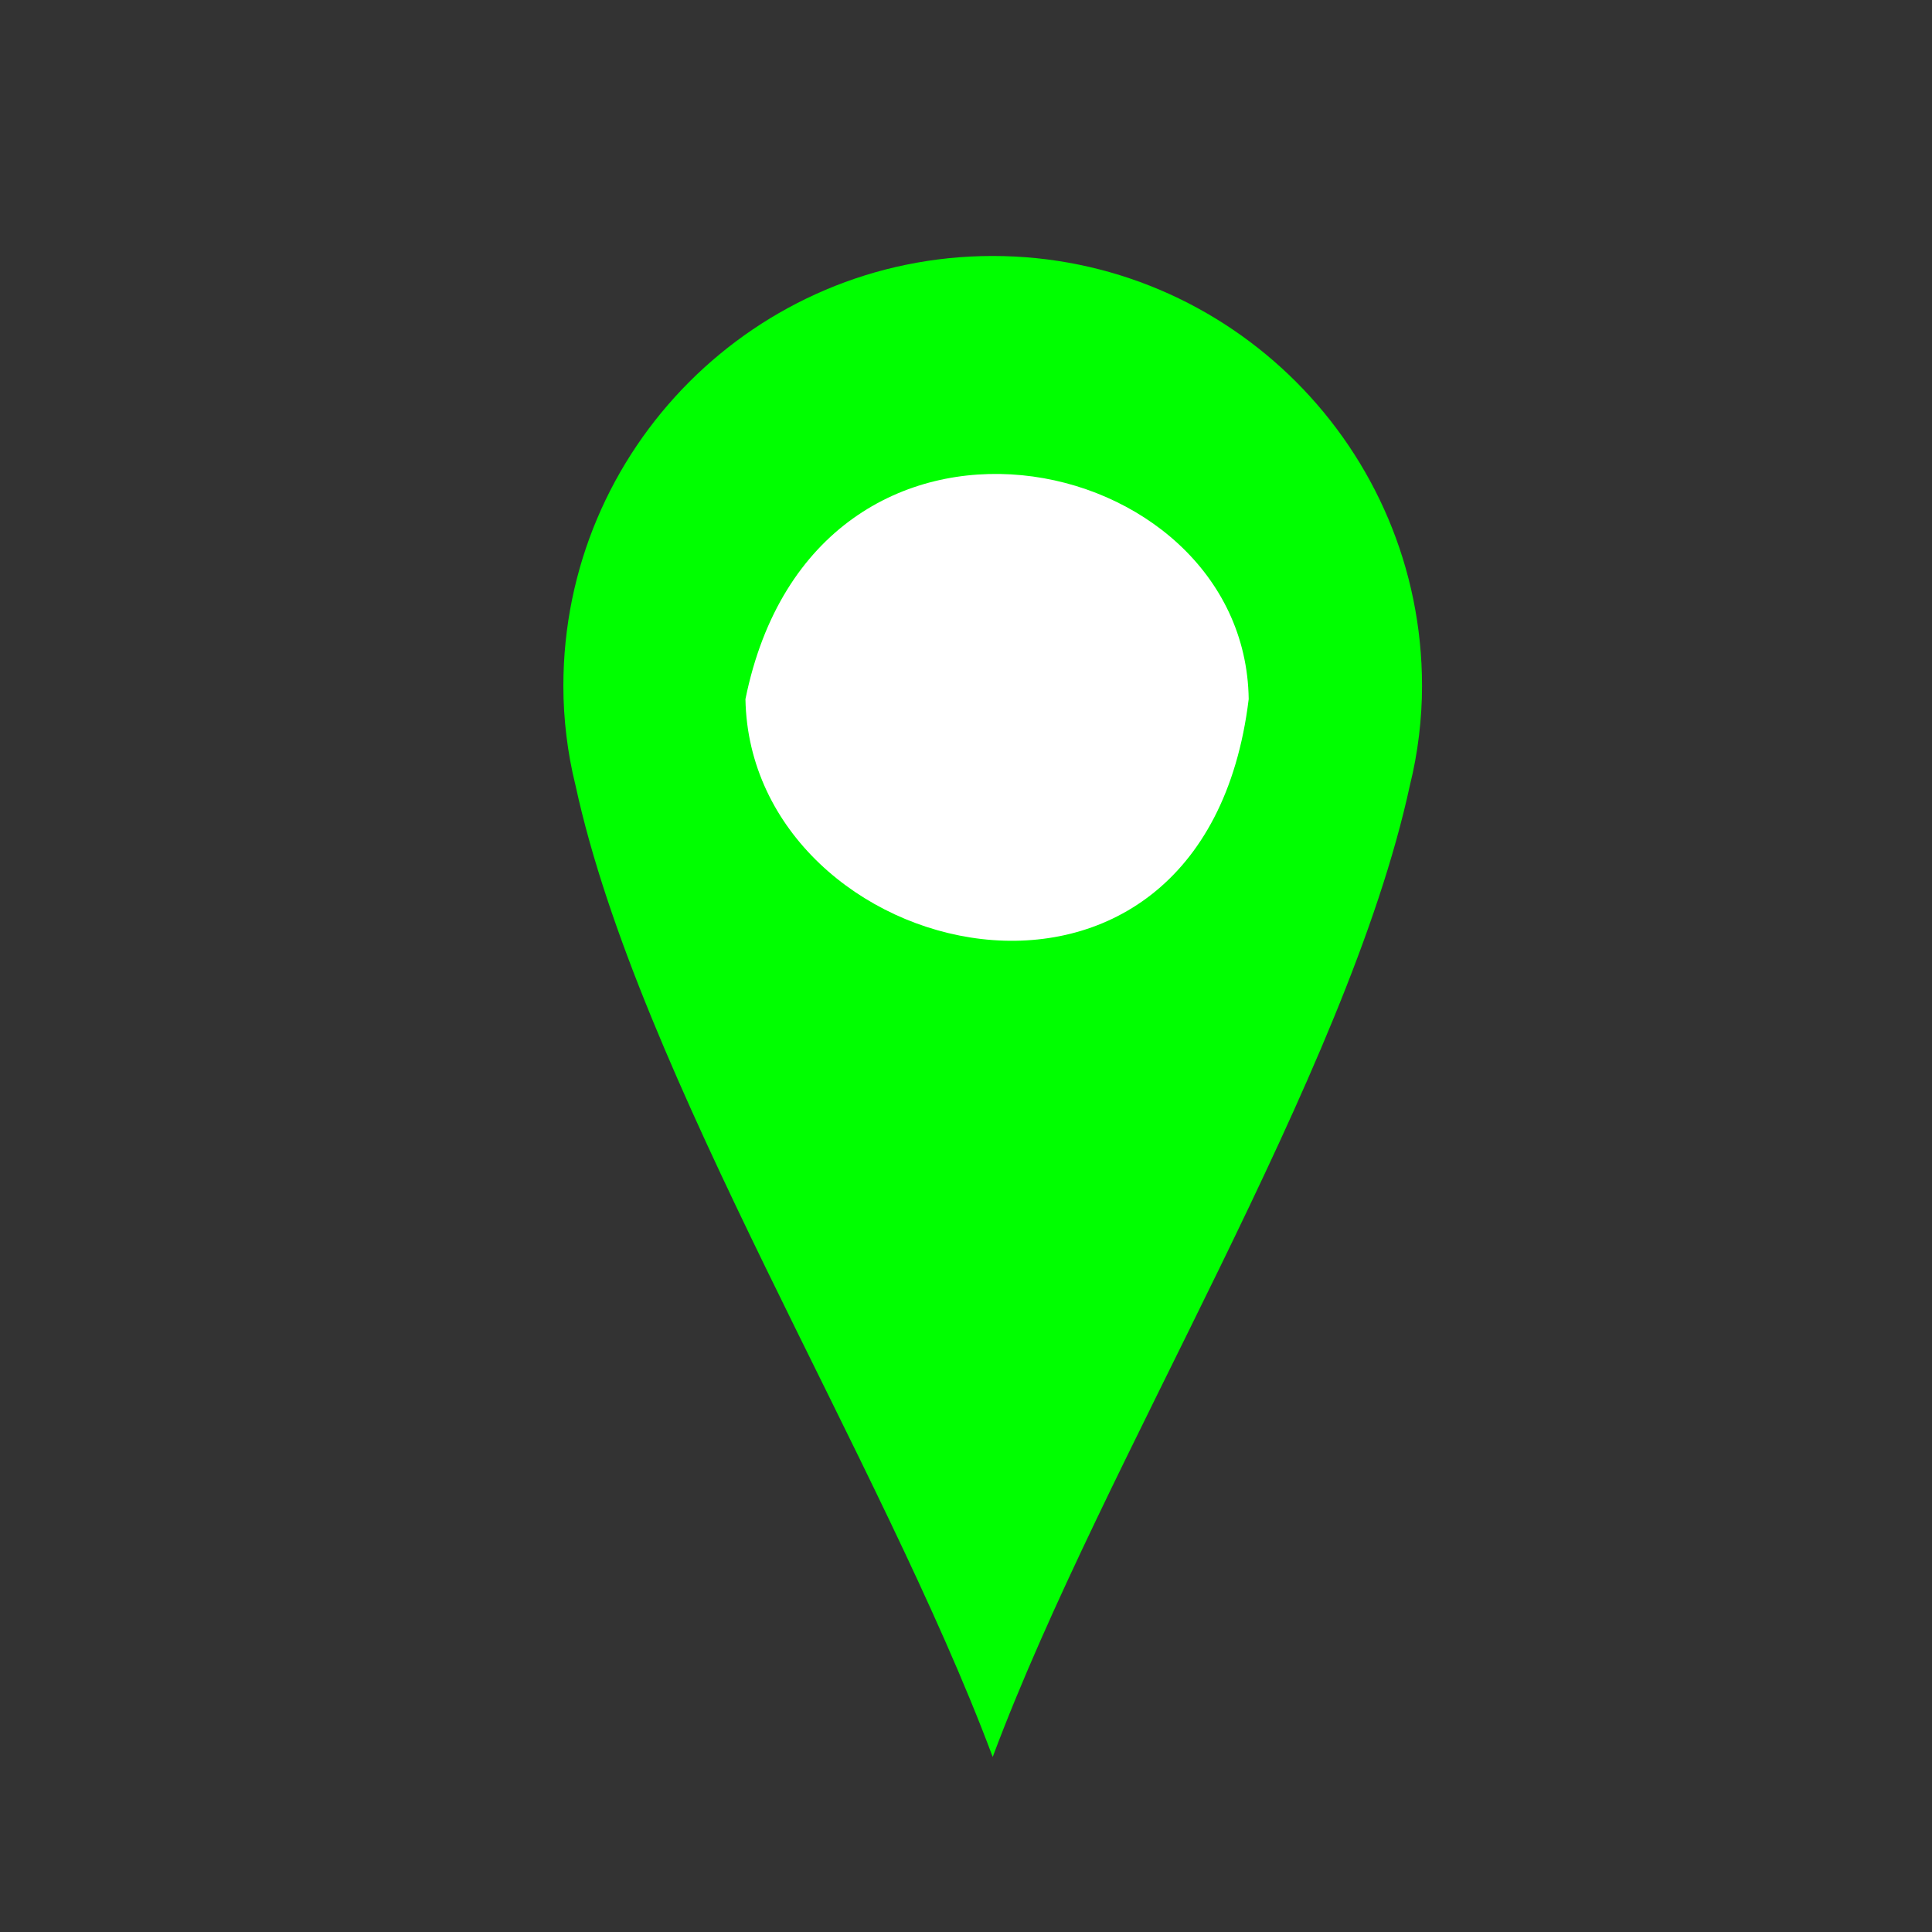 <?xml version="1.0" encoding="UTF-8" standalone="no"?>
<!-- Creator: CorelDRAW X6 -->

<svg
   xmlns:dc="http://purl.org/dc/elements/1.1/"
   xmlns:cc="http://creativecommons.org/ns#"
   xmlns:rdf="http://www.w3.org/1999/02/22-rdf-syntax-ns#"
   xmlns:svg="http://www.w3.org/2000/svg"
   xmlns="http://www.w3.org/2000/svg"
   xmlns:sodipodi="http://sodipodi.sourceforge.net/DTD/sodipodi-0.dtd"
   xmlns:inkscape="http://www.inkscape.org/namespaces/inkscape"
   xml:space="preserve"
   width="36"
   height="36"
   version="1.1"
   viewBox="0 0 952.5 952.5"
   id="svg21"
   sodipodi:docname="Symbol-Spot-Green.svg"
   inkscape:version="0.92.4 (5da689c313, 2019-01-14)"
   inkscape:export-filename="C:\project\opencpn\aisRX_pi\data\pins\Symbol-Spot-Green.png"
   inkscape:export-xdpi="92"
   inkscape:export-ydpi="92"
   style="clip-rule:evenodd;fill-rule:evenodd;image-rendering:optimizeQuality;shape-rendering:geometricPrecision;text-rendering:geometricPrecision"><rect x="0" y="0" width="952.5" height="952.5" fill="#333333" stroke="none"/><defs
     id="defs25" /><sodipodi:namedview
     pagecolor="#ffffff"
     bordercolor="#666666"
     borderopacity="1"
     objecttolerance="10"
     gridtolerance="10"
     guidetolerance="10"
     inkscape:pageopacity="0"
     inkscape:pageshadow="2"
     inkscape:window-width="1920"
     inkscape:window-height="1080"
     id="namedview23"
     showgrid="false"
     inkscape:zoom="12.273727"
     inkscape:cx="0.31353975"
     inkscape:cy="30.76278"
     inkscape:window-x="12"
     inkscape:window-y="35"
     inkscape:window-maximized="0"
     inkscape:current-layer="g5362"
     units="px" /><g
     id="g5362"
     transform="translate(0,-847.5)"><rect
       width="1693.333"
       height="1693.333"
       id="rect3"
       x="-3.5668947e-08"
       y="106.667"
       style="fill:none;stroke-width:0.941" /><path
       style="fill:#00ff00;stroke-width:0.999"
       inkscape:connector-curvature="0"
       id="path5-9"
       d="m 489.412,1713.701 c -54.914,-147 -174.725,-336 -205.676,-479 -3.994,-16 -5.991,-33 -5.991,-49 0,-117 94.851,-212 211.667,-212 116.816,0 211.667,95 211.667,212 0,16 -1.997,33 -5.991,49 -30.951,143 -150.763,332 -205.676,479 z" /><path
       style="fill:#ffffff;stroke-width:0.999"
       inkscape:connector-curvature="0"
       id="path7"
       d="m 615.623,1192.168 c -22.532,184.84 -245.751,130.605 -248.109,0 34.404,-169.552 246.444,-124.785 248.109,0 z"
       sodipodi:nodetypes="ccc" /></g></svg>